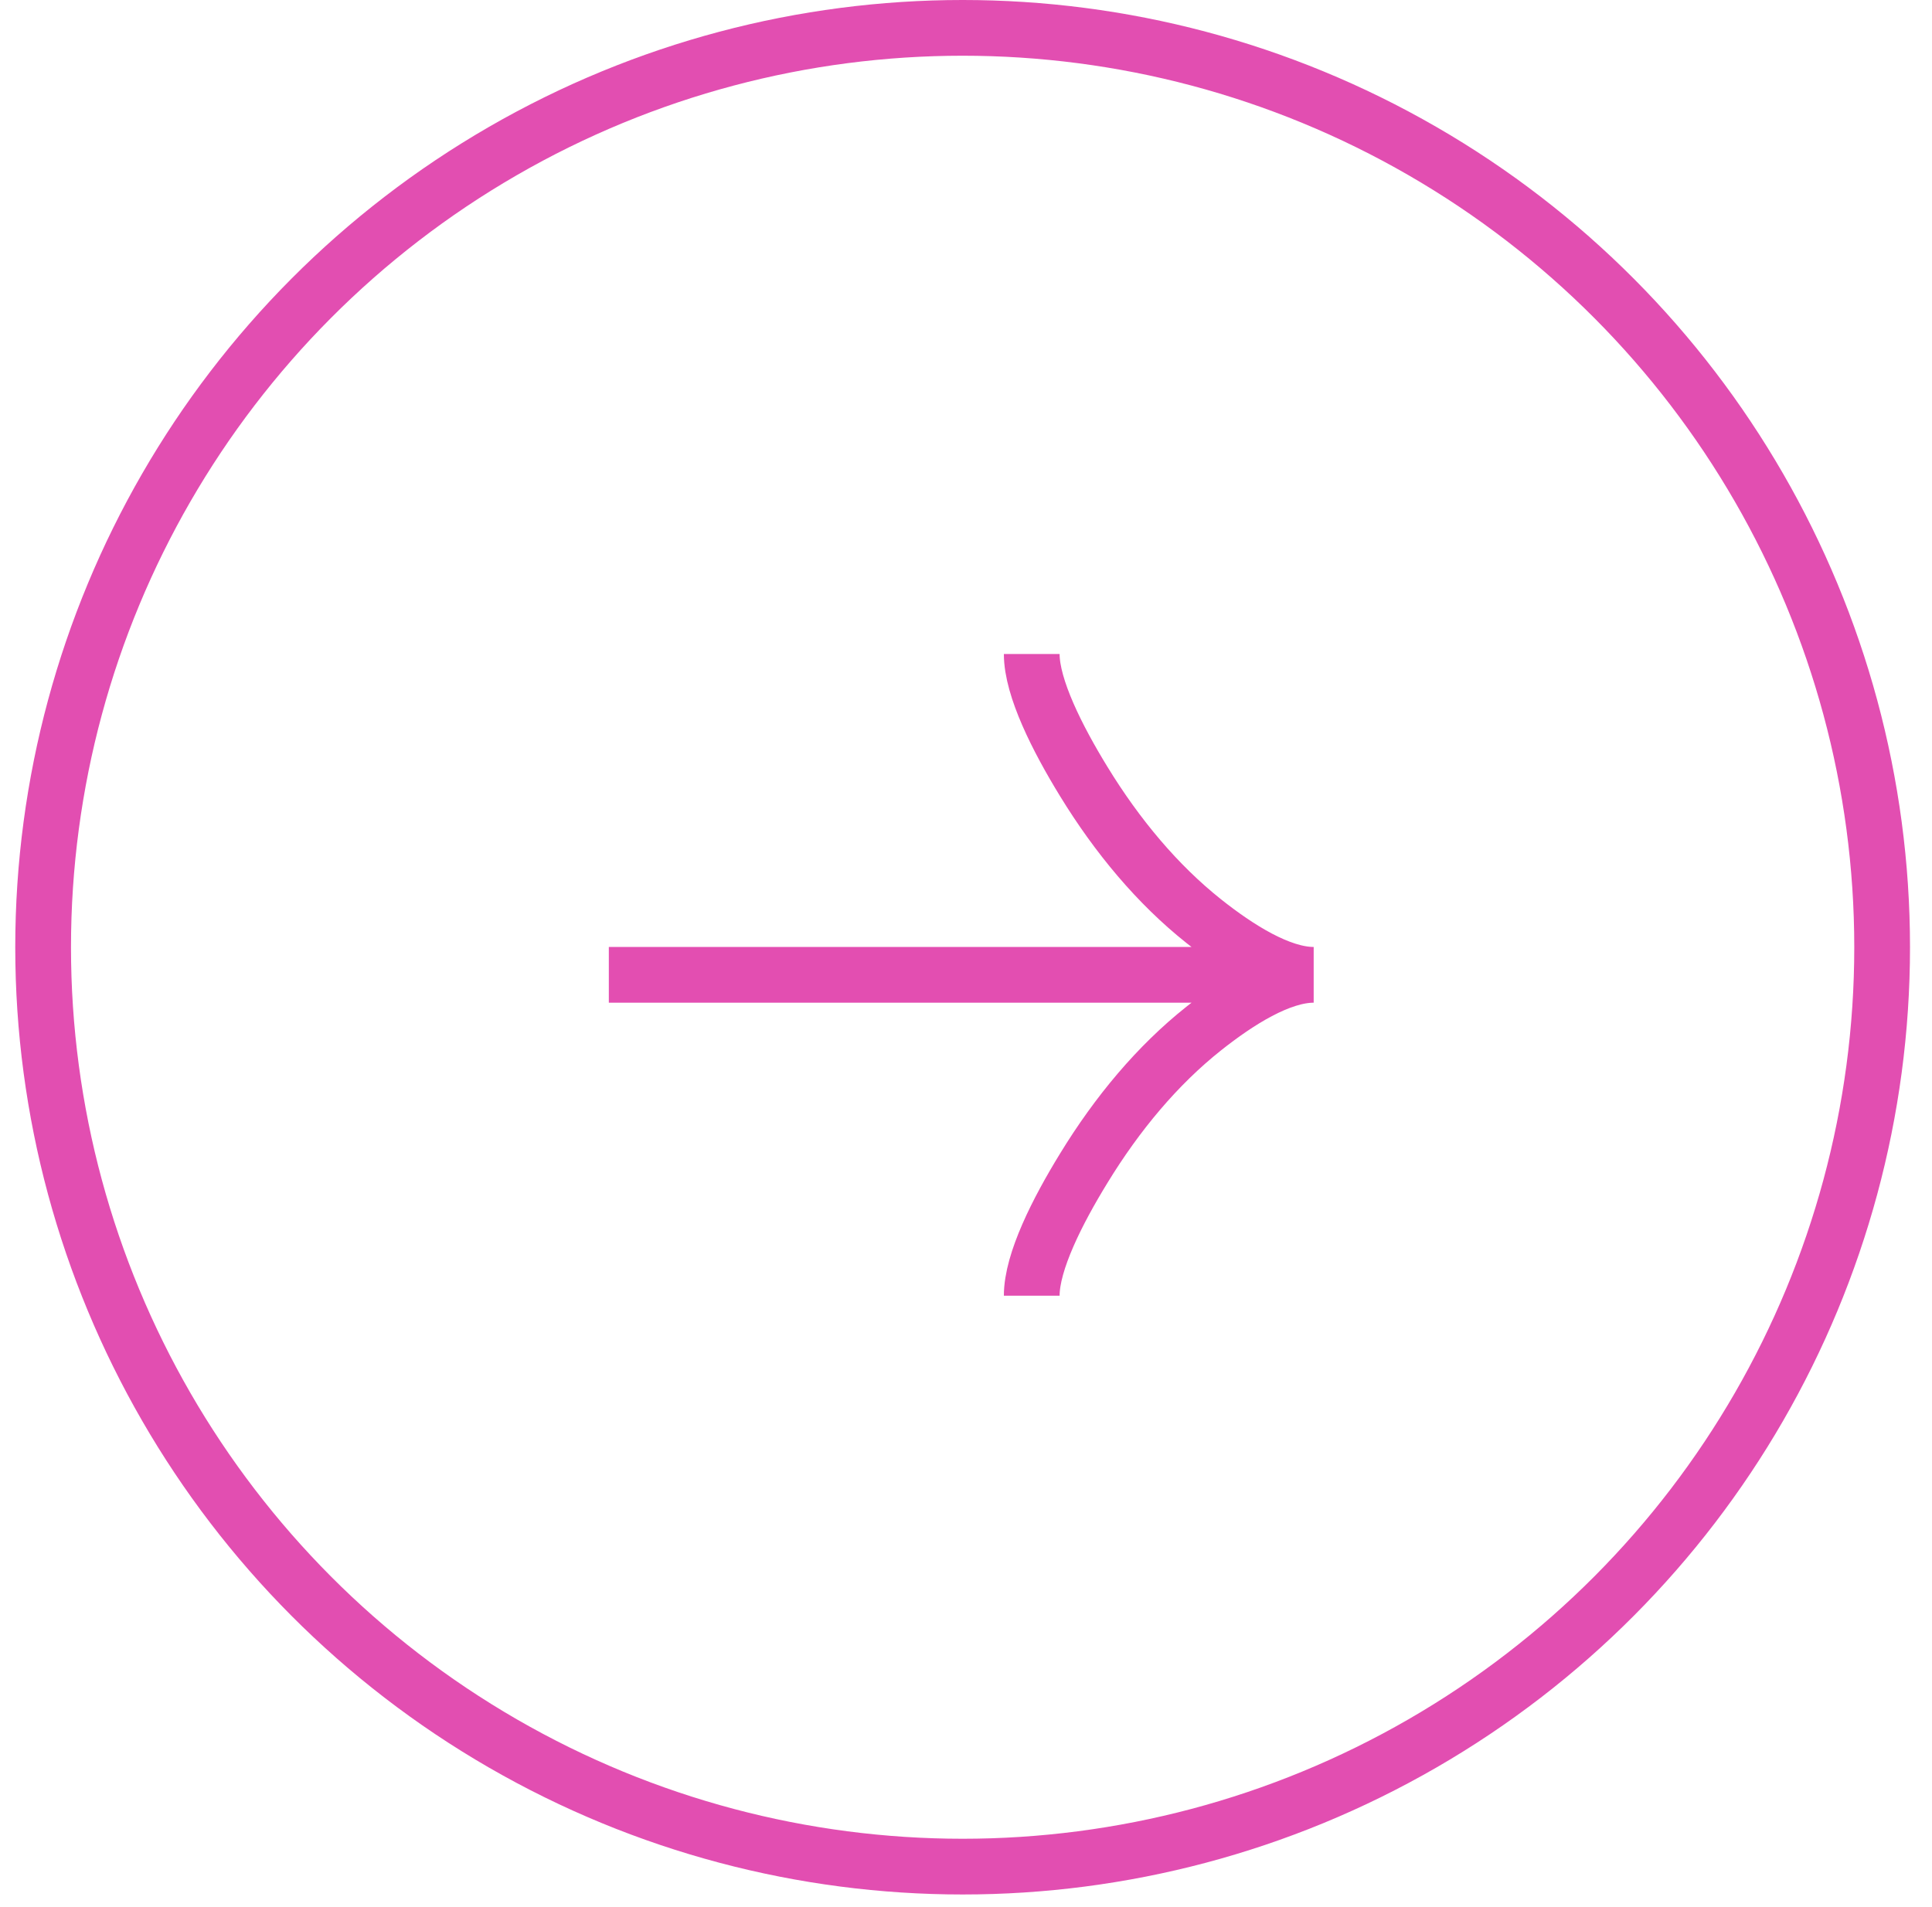 <svg width="78" height="77" viewBox="0 0 78 77" fill="none" xmlns="http://www.w3.org/2000/svg">
<circle cx="38.864" cy="38.248" r="37.123" stroke="#E24EB1" stroke-width="2.25"/>
<path d="M41.654 52.318C41.654 50.944 42.697 48.894 43.753 47.173C45.11 44.952 46.732 43.014 48.592 41.535C49.986 40.427 51.676 39.362 53.037 39.362M53.037 39.362C51.676 39.362 49.985 38.298 48.592 37.19C46.732 35.709 45.11 33.771 43.753 31.554C42.697 29.831 41.654 27.777 41.654 26.407M53.037 39.362H24.58" stroke="#E34EB1" stroke-width="2.25"/>
</svg>
